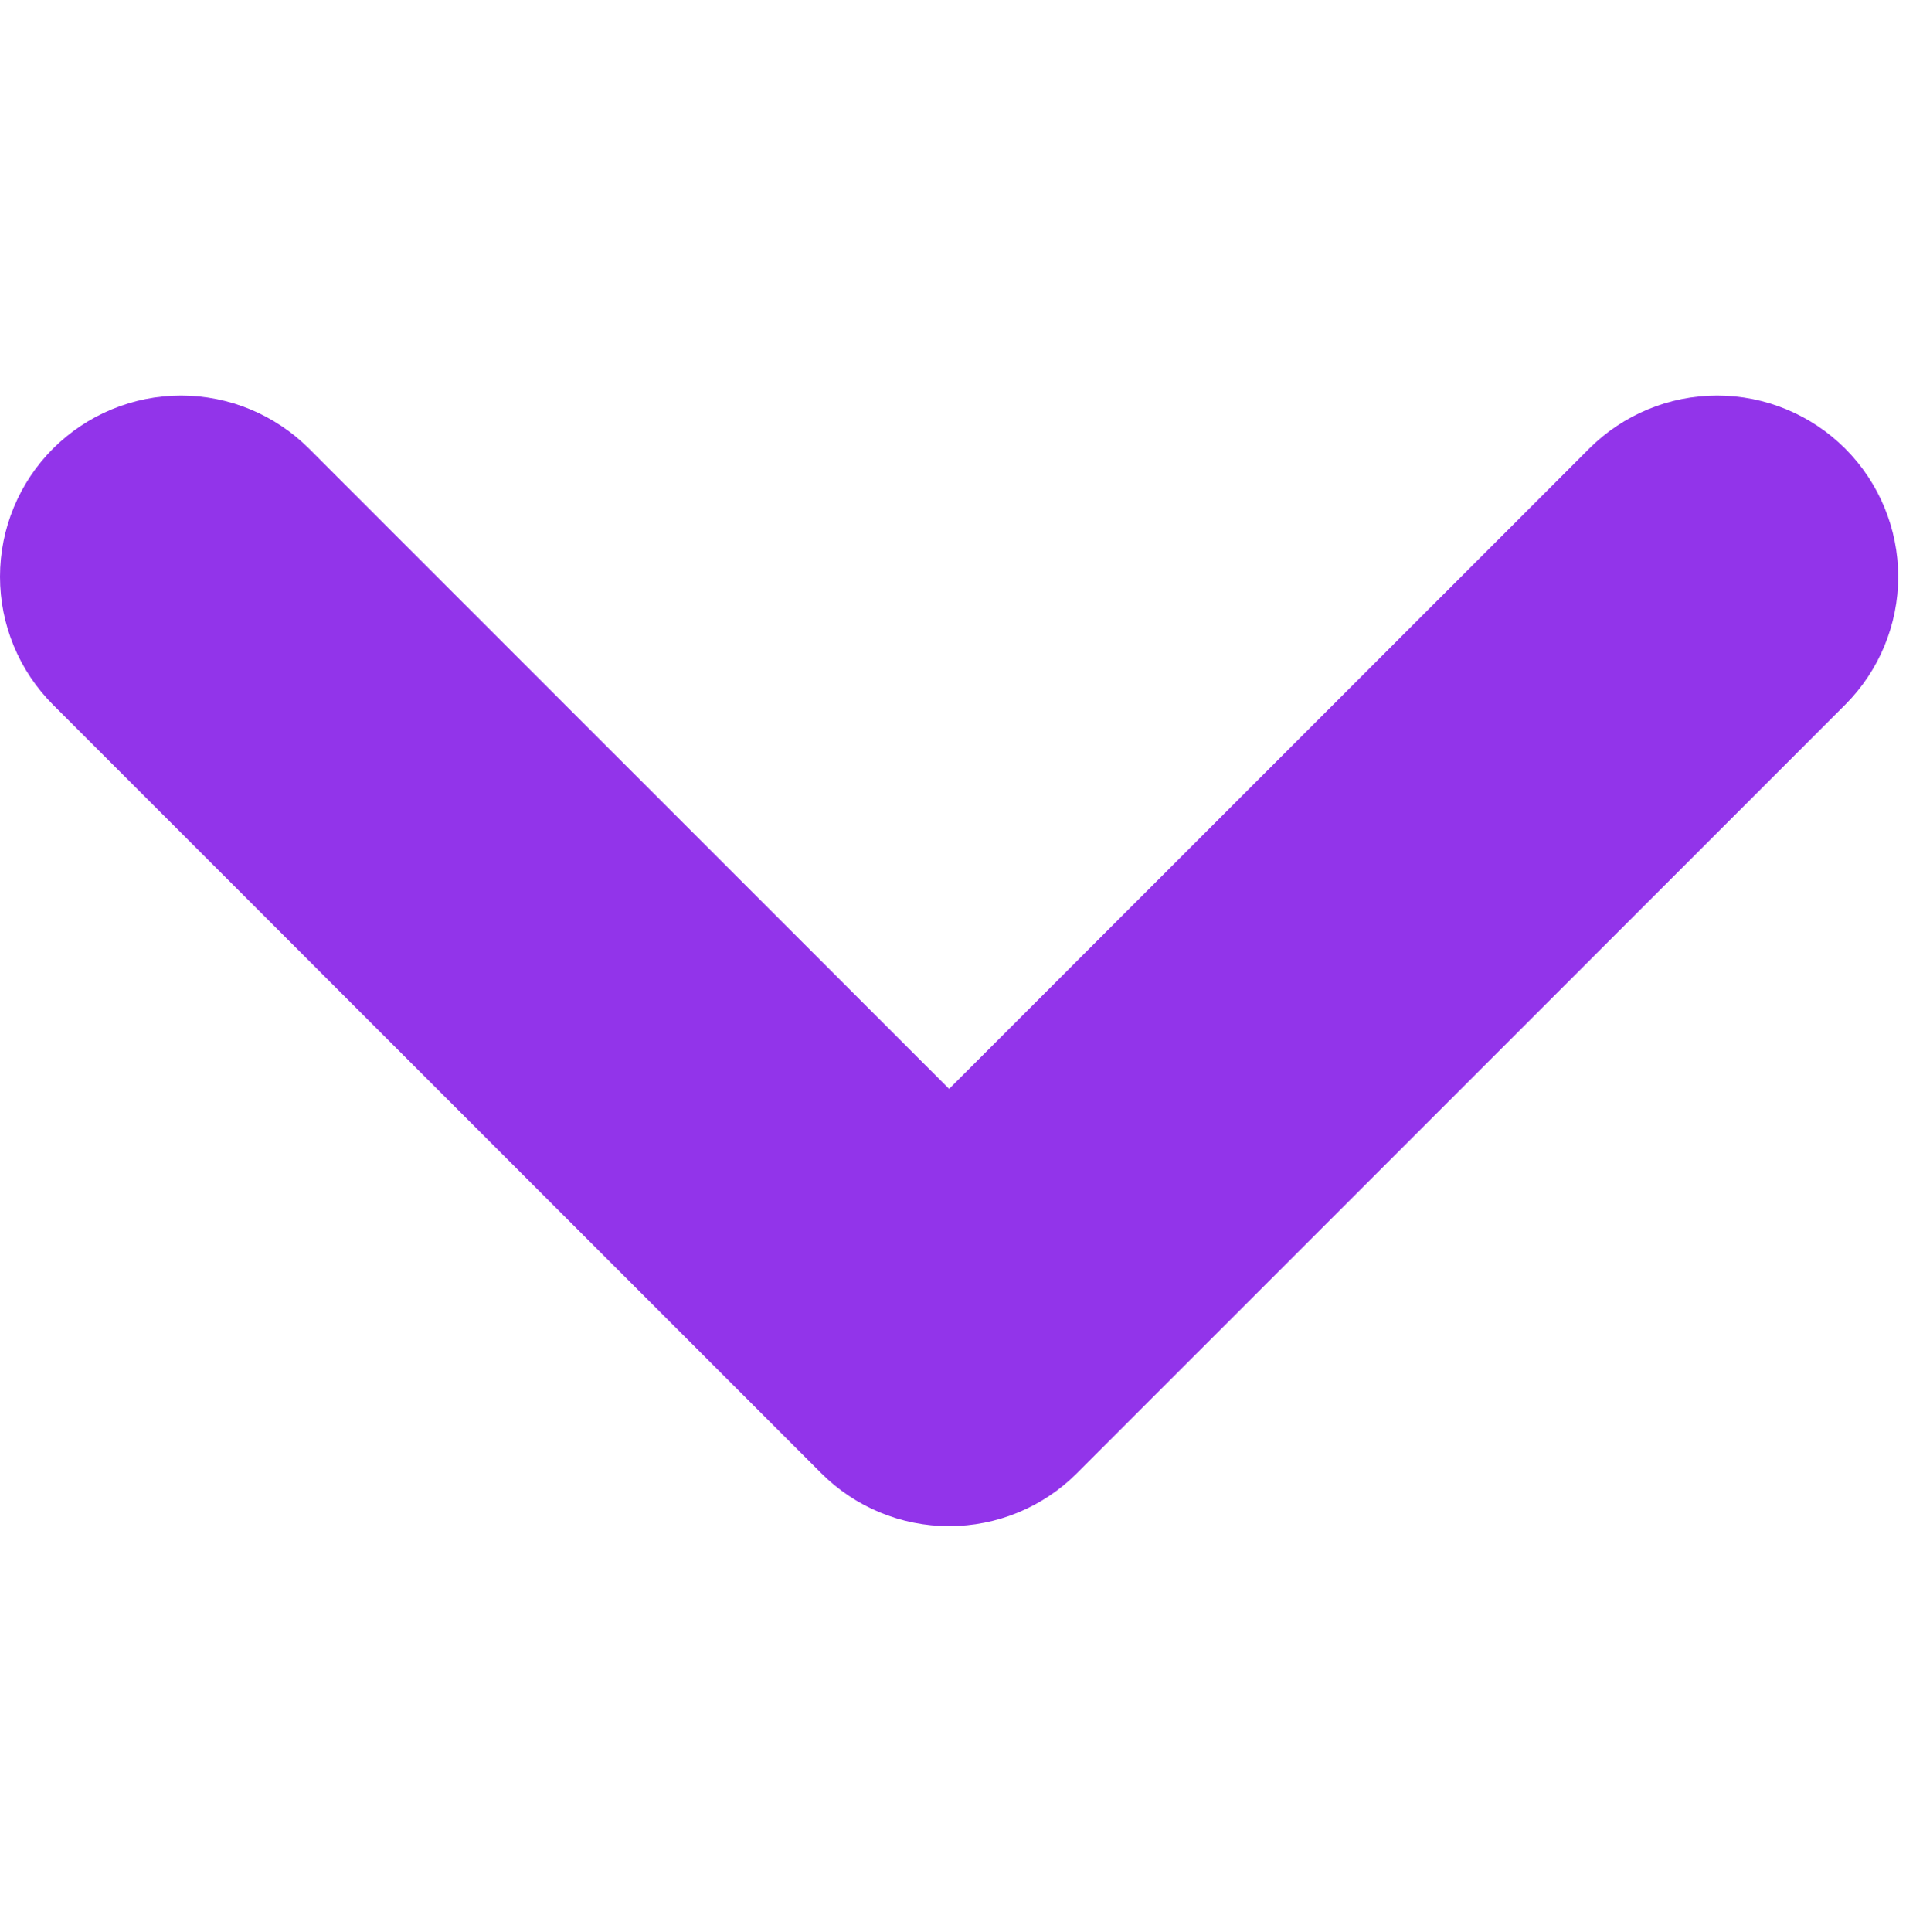 <svg width="75" height="76" viewBox="0 0 127 76" fill="none" xmlns="http://www.w3.org/2000/svg">
<path d="M63.24 75.297C61.656 75.299 60.087 74.988 58.623 74.381C57.16 73.775 55.83 72.885 54.712 71.763L3.533 20.591C2.413 19.471 1.524 18.141 0.918 16.678C0.312 15.214 -5.60059e-06 13.646 0 12.062C1.13111e-05 8.863 1.271 5.795 3.533 3.533C5.795 1.271 8.863 0 12.062 0C15.261 0 18.328 1.271 20.59 3.533L63.24 46.176L105.89 3.533C108.152 1.271 111.22 1.12774e-05 114.418 0C117.617 -1.12773e-05 120.685 1.271 122.947 3.533C125.209 5.795 126.48 8.863 126.48 12.062C126.48 15.26 125.209 18.328 122.947 20.59L71.768 71.763C70.65 72.885 69.32 73.775 67.857 74.381C66.393 74.988 64.824 75.299 63.24 75.297Z" fill="#9234EA"/>
</svg>

